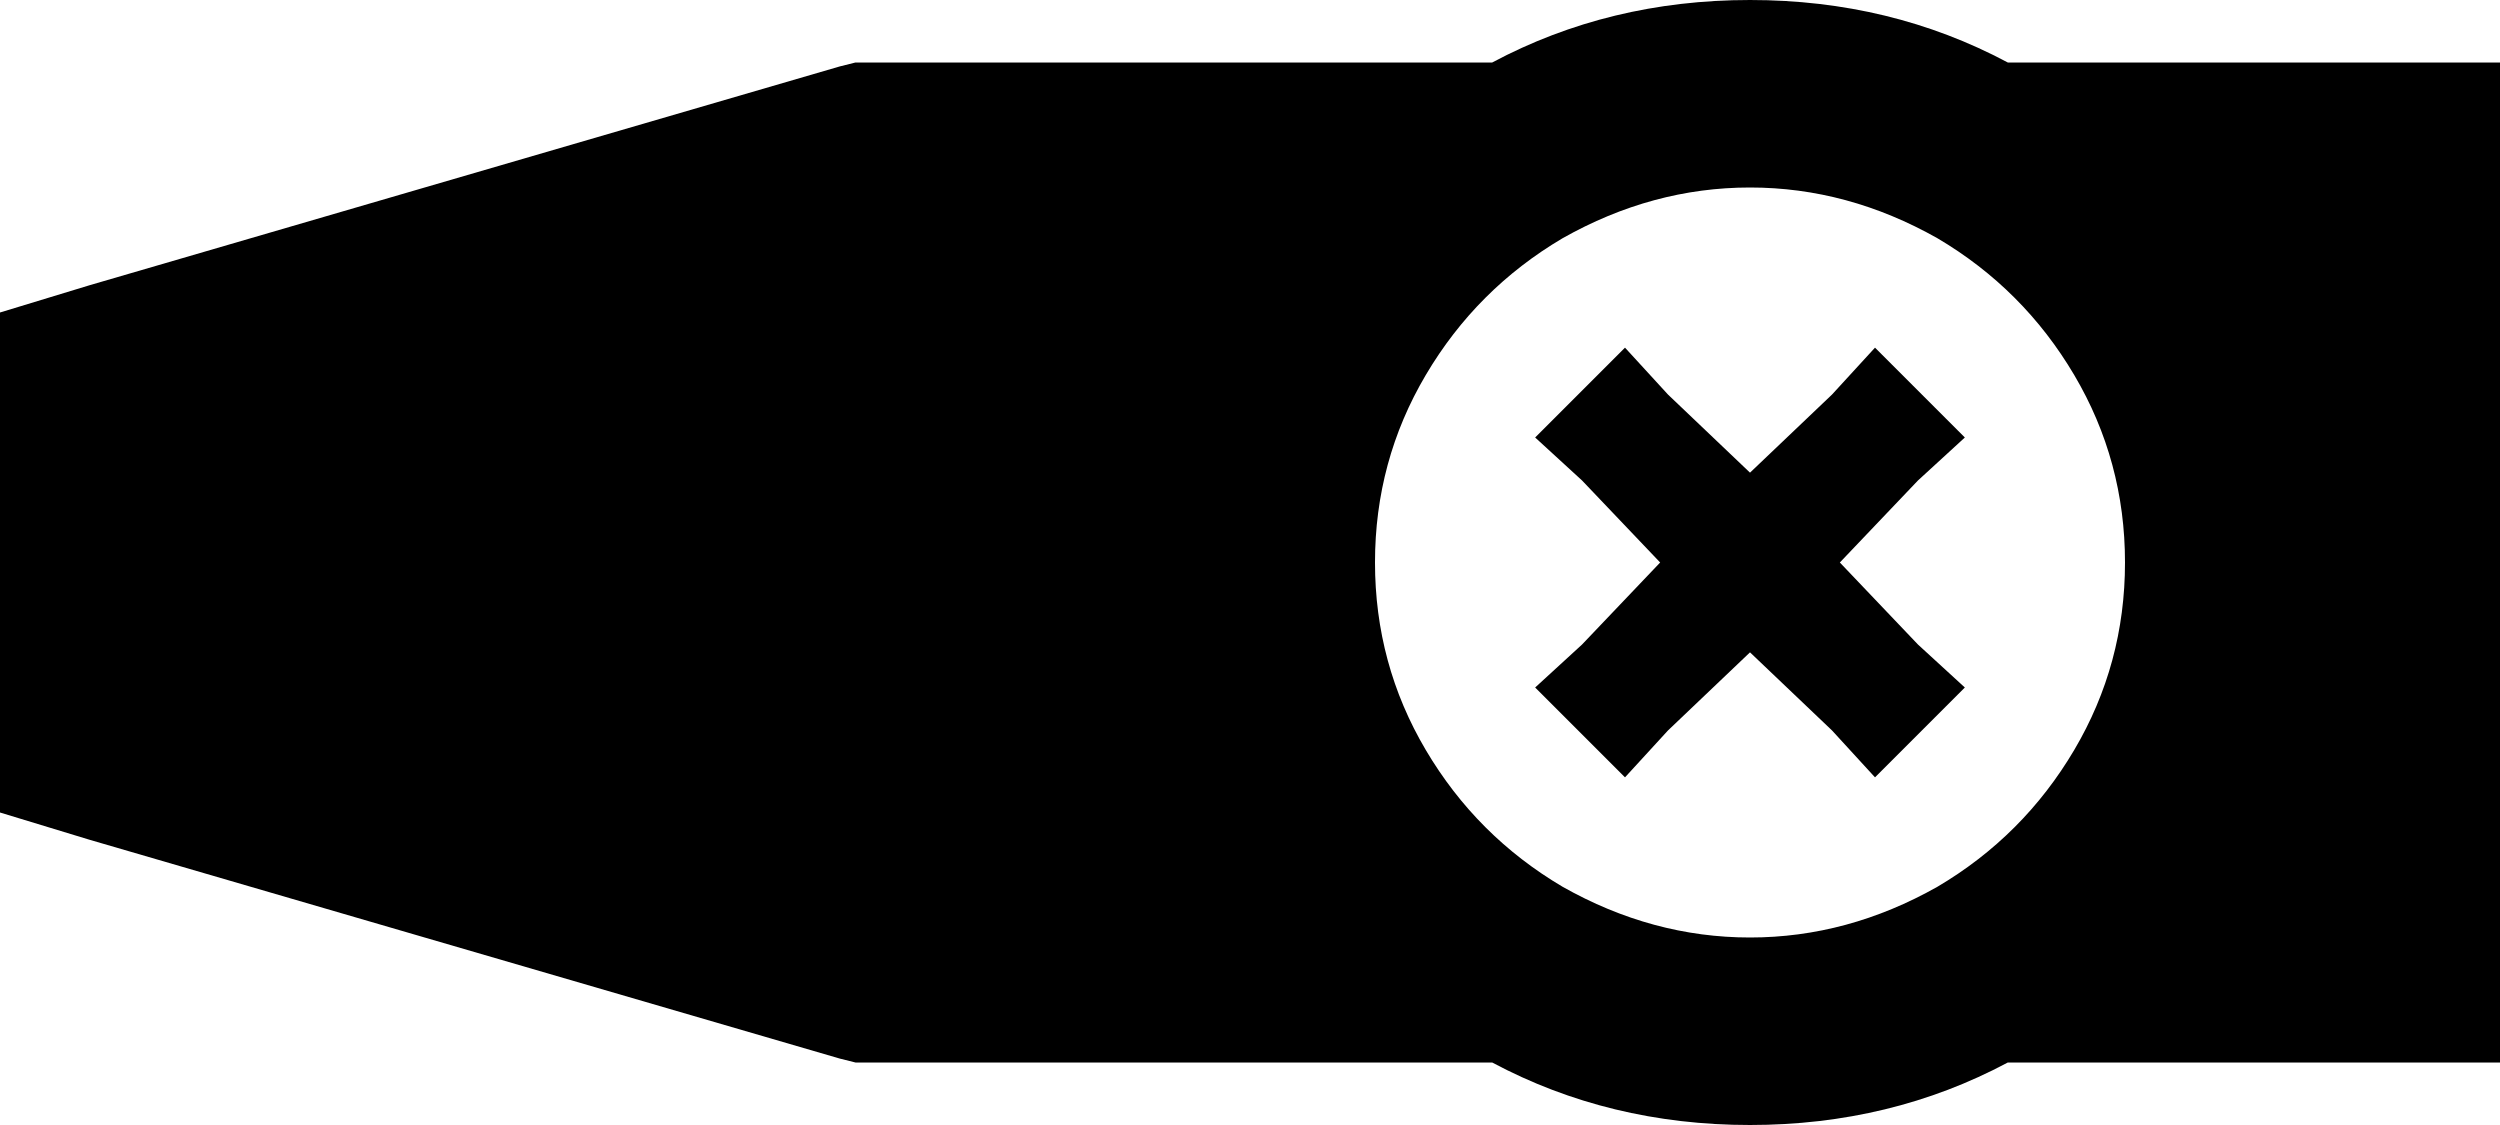 <svg xmlns="http://www.w3.org/2000/svg" viewBox="0 0 640 288">
  <path d="M 514 16 L 608 16 L 514 16 L 640 16 L 640 48 L 640 48 L 640 240 L 640 240 L 640 272 L 640 272 L 608 272 L 514 272 Q 484 288 448 288 Q 412 288 382 272 L 224 272 L 219 272 L 215 271 L 215 271 L 23 215 L 23 215 L 0 208 L 0 208 L 0 184 L 0 184 L 0 104 L 0 104 L 0 80 L 0 80 L 23 73 L 23 73 L 215 17 L 215 17 L 219 16 L 219 16 L 224 16 L 382 16 Q 412 0 448 0 Q 484 0 514 16 L 514 16 Z M 544 144 Q 544 118 531 96 L 531 96 L 531 96 Q 518 74 496 61 Q 473 48 448 48 Q 423 48 400 61 Q 378 74 365 96 Q 352 118 352 144 Q 352 170 365 192 Q 378 214 400 227 Q 423 240 448 240 Q 473 240 496 227 Q 518 214 531 192 Q 544 170 544 144 L 544 144 Z M 427 101 L 448 121 L 427 101 L 448 121 L 469 101 L 469 101 L 480 89 L 480 89 L 503 112 L 503 112 L 491 123 L 491 123 L 471 144 L 471 144 L 491 165 L 491 165 L 503 176 L 503 176 L 480 199 L 480 199 L 469 187 L 469 187 L 448 167 L 448 167 L 427 187 L 427 187 L 416 199 L 416 199 L 393 176 L 393 176 L 405 165 L 405 165 L 425 144 L 425 144 L 405 123 L 405 123 L 393 112 L 393 112 L 416 89 L 416 89 L 427 101 L 427 101 Z" />
</svg>